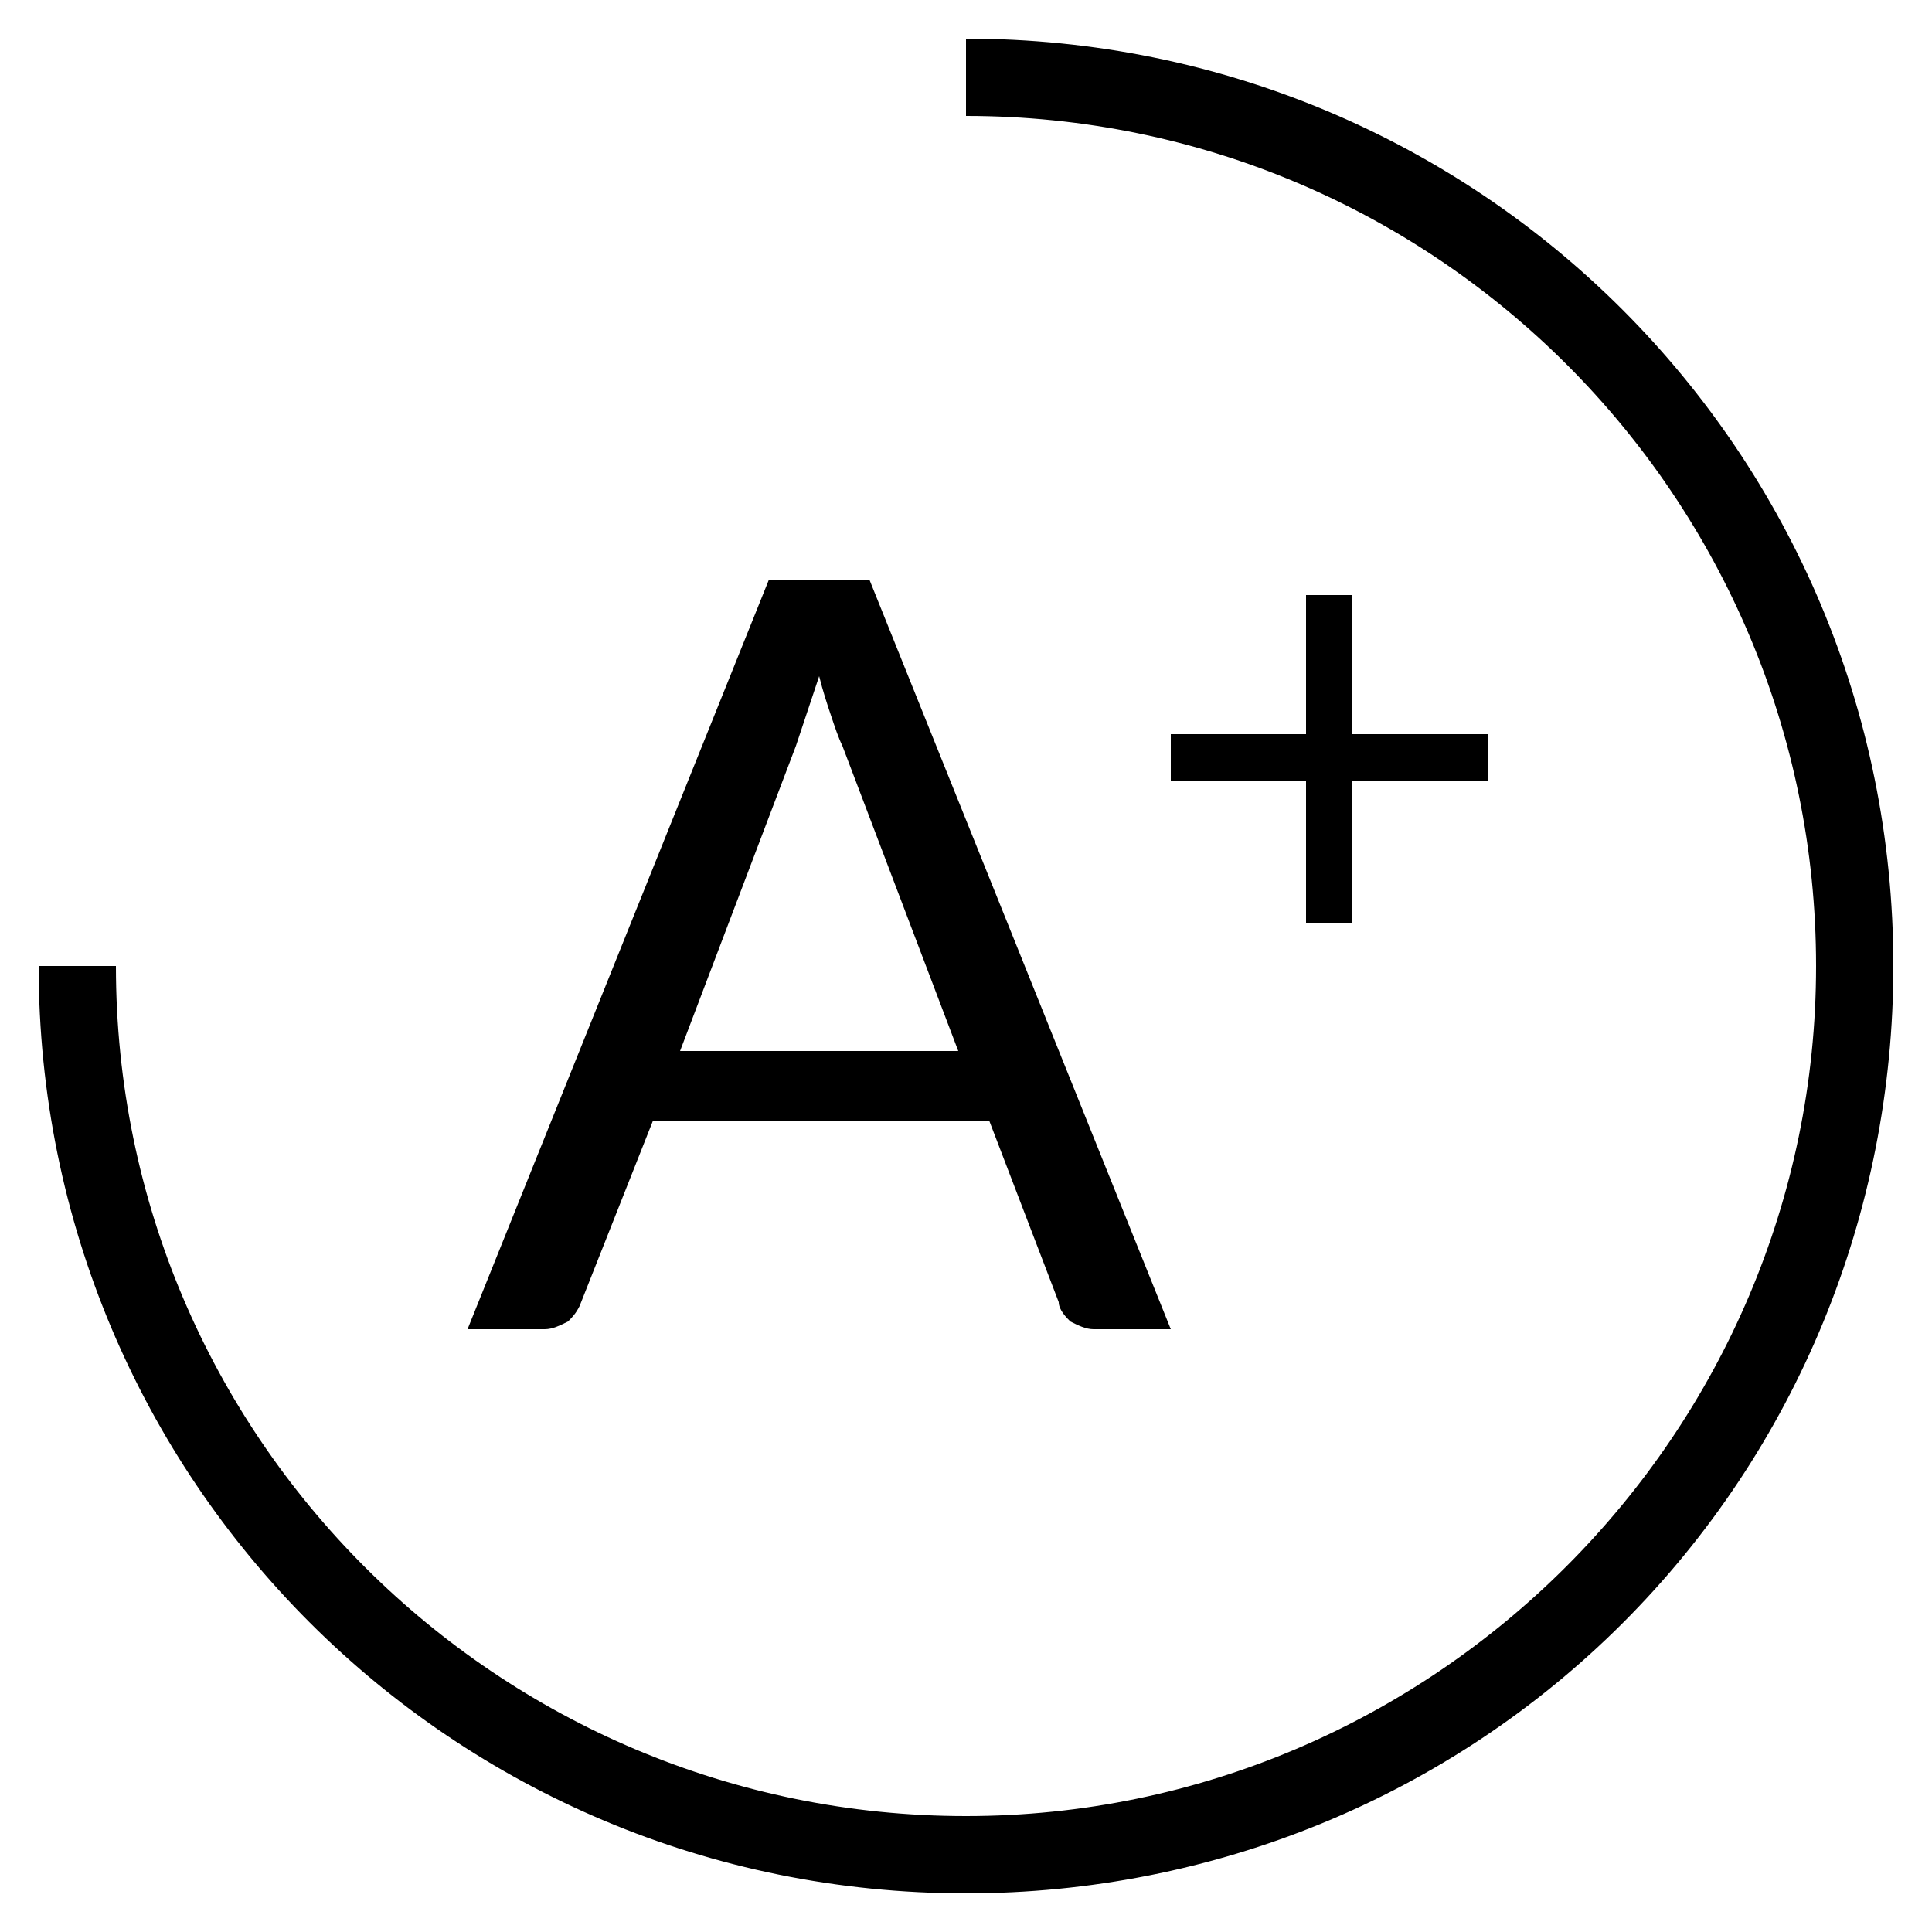 <?xml version="1.0" encoding="utf-8"?>
<!-- Generator: Adobe Illustrator 21.1.0, SVG Export Plug-In . SVG Version: 6.00 Build 0)  -->
<svg version="1.1" id="Layer_1" xmlns="http://www.w3.org/2000/svg" xmlns:xlink="http://www.w3.org/1999/xlink" x="0px" y="0px"
	 viewBox="0 0 500 500" style="enable-background:new 0 0 500 500;" xml:space="preserve">
<g id="Grade">
	<g>
		<path d="M303,344h-20c-2,0-4-1-6-2c-1-1-3-3-3-5l-18-47h-87l-19,48c-1,2-2,3-3,4c-2,1-4,2-6,2h-20l78-194h26L303,344z M248,272
			l-30-79c-1-2-2-5-3-8c-1-3-2-6-3-10c-2,6-4,12-6,18l-30,79H248z"/>
	</g>
	<g>
		<path d="M385,202h-35v37h-12v-37h-35v-12h35v-36h12v36h35V202z"/>
	</g>
	<path d="M250,490C117,490,10,383,10,250h20c0,122,99,220,220,220s220-99,220-220S372,30,250,30l0,0V10c133,0,240,107,240,240
		c0,64-25,125-70,170S314,490,250,490z"/>
</g>
</svg>
